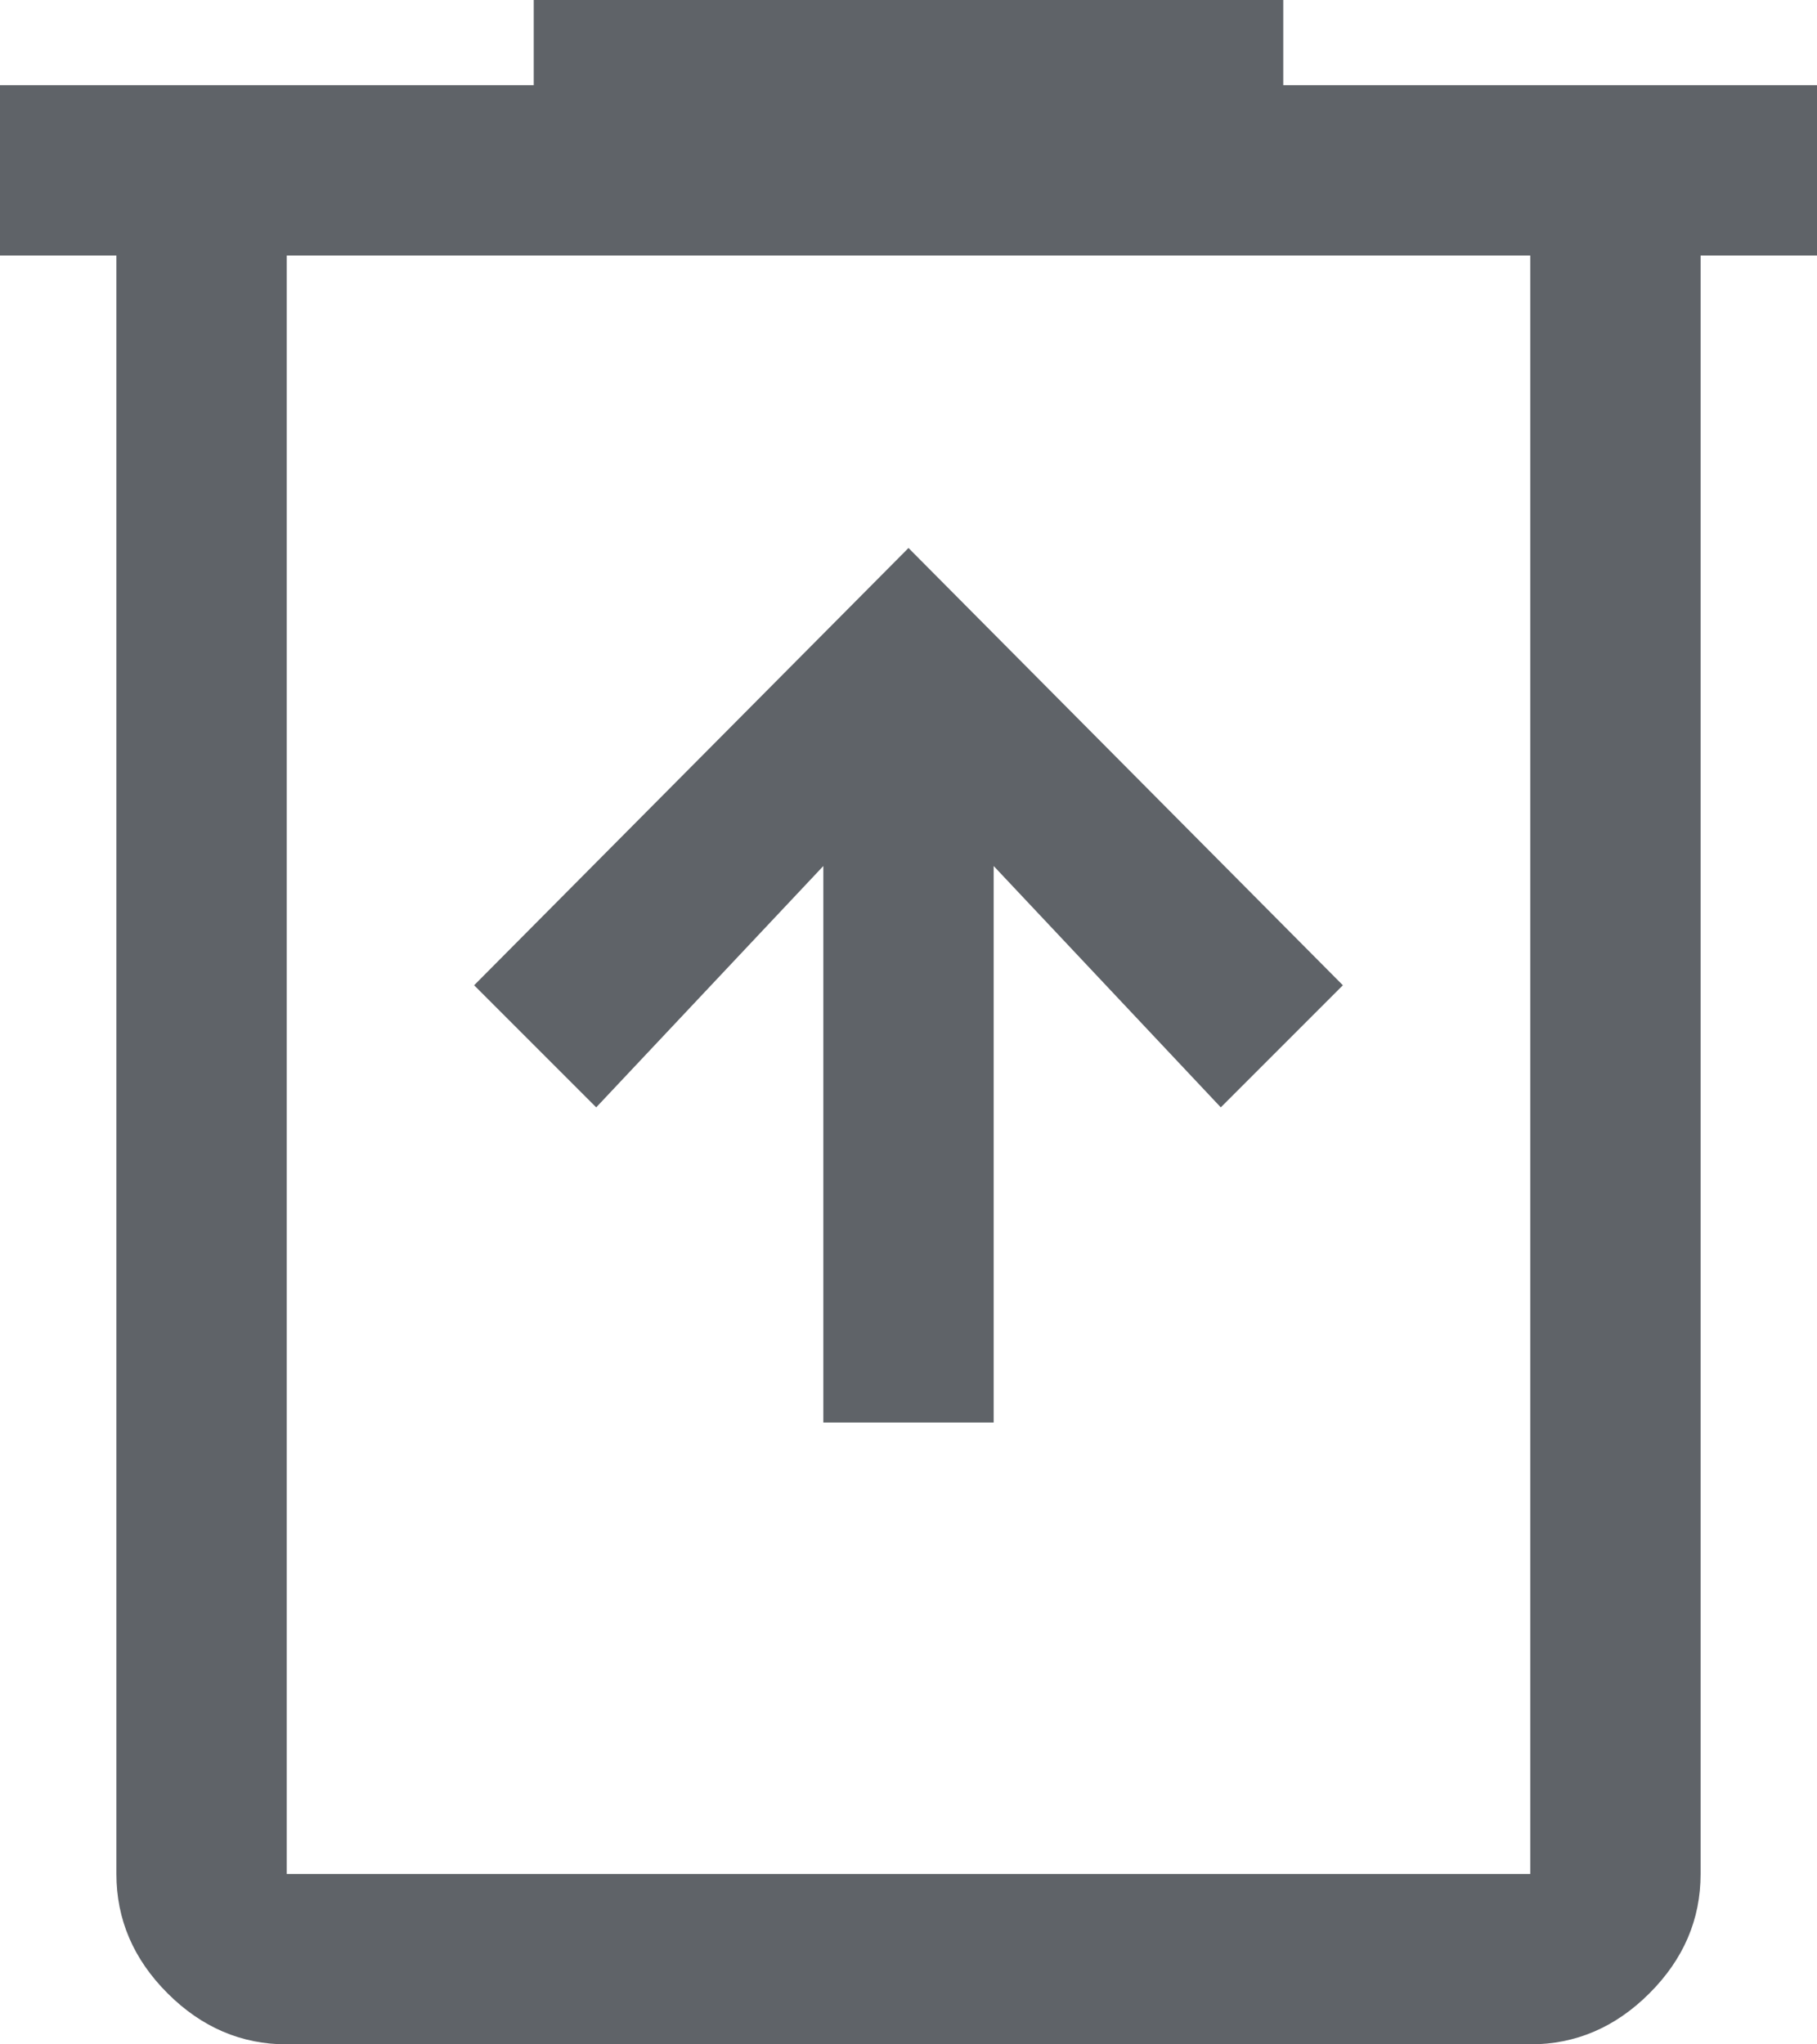 <svg width="32" height="36" viewBox="0 0 32 36" fill="none" xmlns="http://www.w3.org/2000/svg">
<path d="M14.5 25.05H17.5V15.25L21.5 19.5L23.65 17.35L16 9.65L8.35 17.35L10.5 19.5L14.5 15.25V25.05ZM5.05 36C4.25 36 3.55 35.7 2.95 35.1C2.35 34.5 2.05 33.8 2.05 33V4.5H0V1.5H9.4V0H22.6V1.5H32V4.5H29.95V33C29.95 33.8 29.65 34.5 29.05 35.1C28.45 35.7 27.75 36 26.95 36H5.05ZM26.95 4.5H5.05V33H26.95V4.5Z" fill="#5F6368"/>
</svg>
